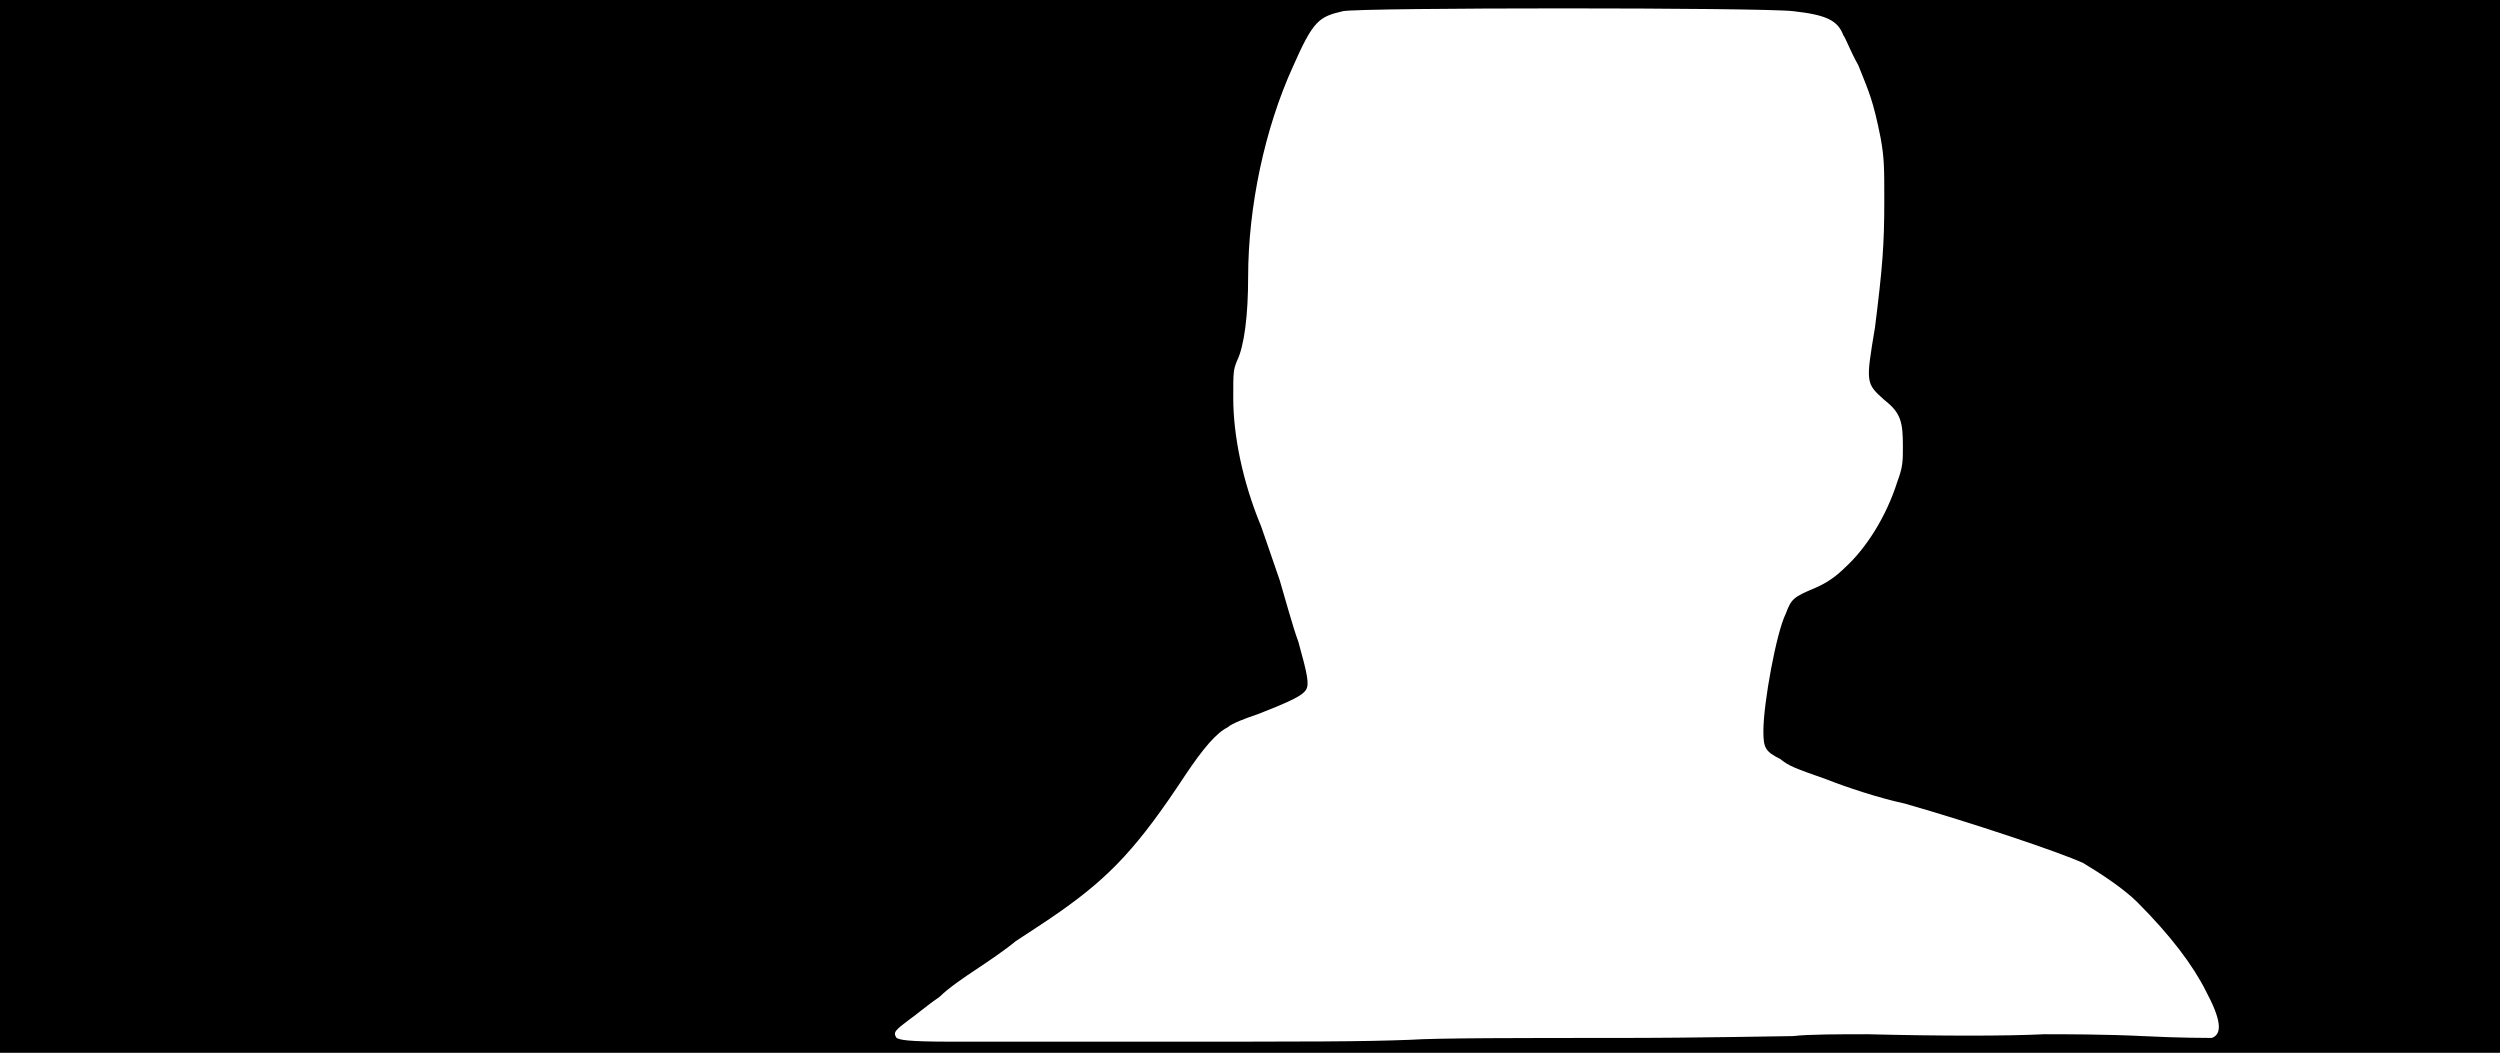 <svg xmlns="http://www.w3.org/2000/svg" width="1344" height="566"><path d="M0 283V0h1344v566H0V283m614 277c95 0 117 0 144-1 14-1 63-1 110-1 48 0 89-1 96-1 8-1 26-1 40-1 39 1 75 1 95 0 10 0 33 0 53 1 19 1 36 1 37 1 6-2 5-10-3-25-7-14-19-30-37-48-7-7-19-15-29-21-13-6-61-22-96-32-14-3-32-9-42-13-17-6-20-7-25-11-8-4-9-6-9-15 0-15 7-53 12-63 3-8 4-9 16-14 7-3 12-7 16-11 11-10 22-27 28-46 3-8 3-11 3-19 0-13-1-18-10-25-10-9-10-9-5-39 4-32 5-44 5-68 0-18 0-23-2-34-4-20-6-24-12-39-4-7-7-15-8-16-3-8-9-11-27-13-17-2-232-2-242 0-13 3-16 5-27 30-15 33-24 75-24 113 0 20-2 37-6 45-2 5-2 6-2 20 0 20 5 45 15 69 2 6 7 20 10 29 3 10 7 25 10 33 5 18 6 23 4 26s-8 6-26 13c-6 2-14 5-16 7-6 3-13 11-23 26-25 38-40 54-67 73-7 5-18 12-24 16-6 5-15 11-21 15s-15 10-20 15c-6 4-13 10-16 12-8 6-9 7-7 10 2 1 5 2 30 2h102z"/></svg>